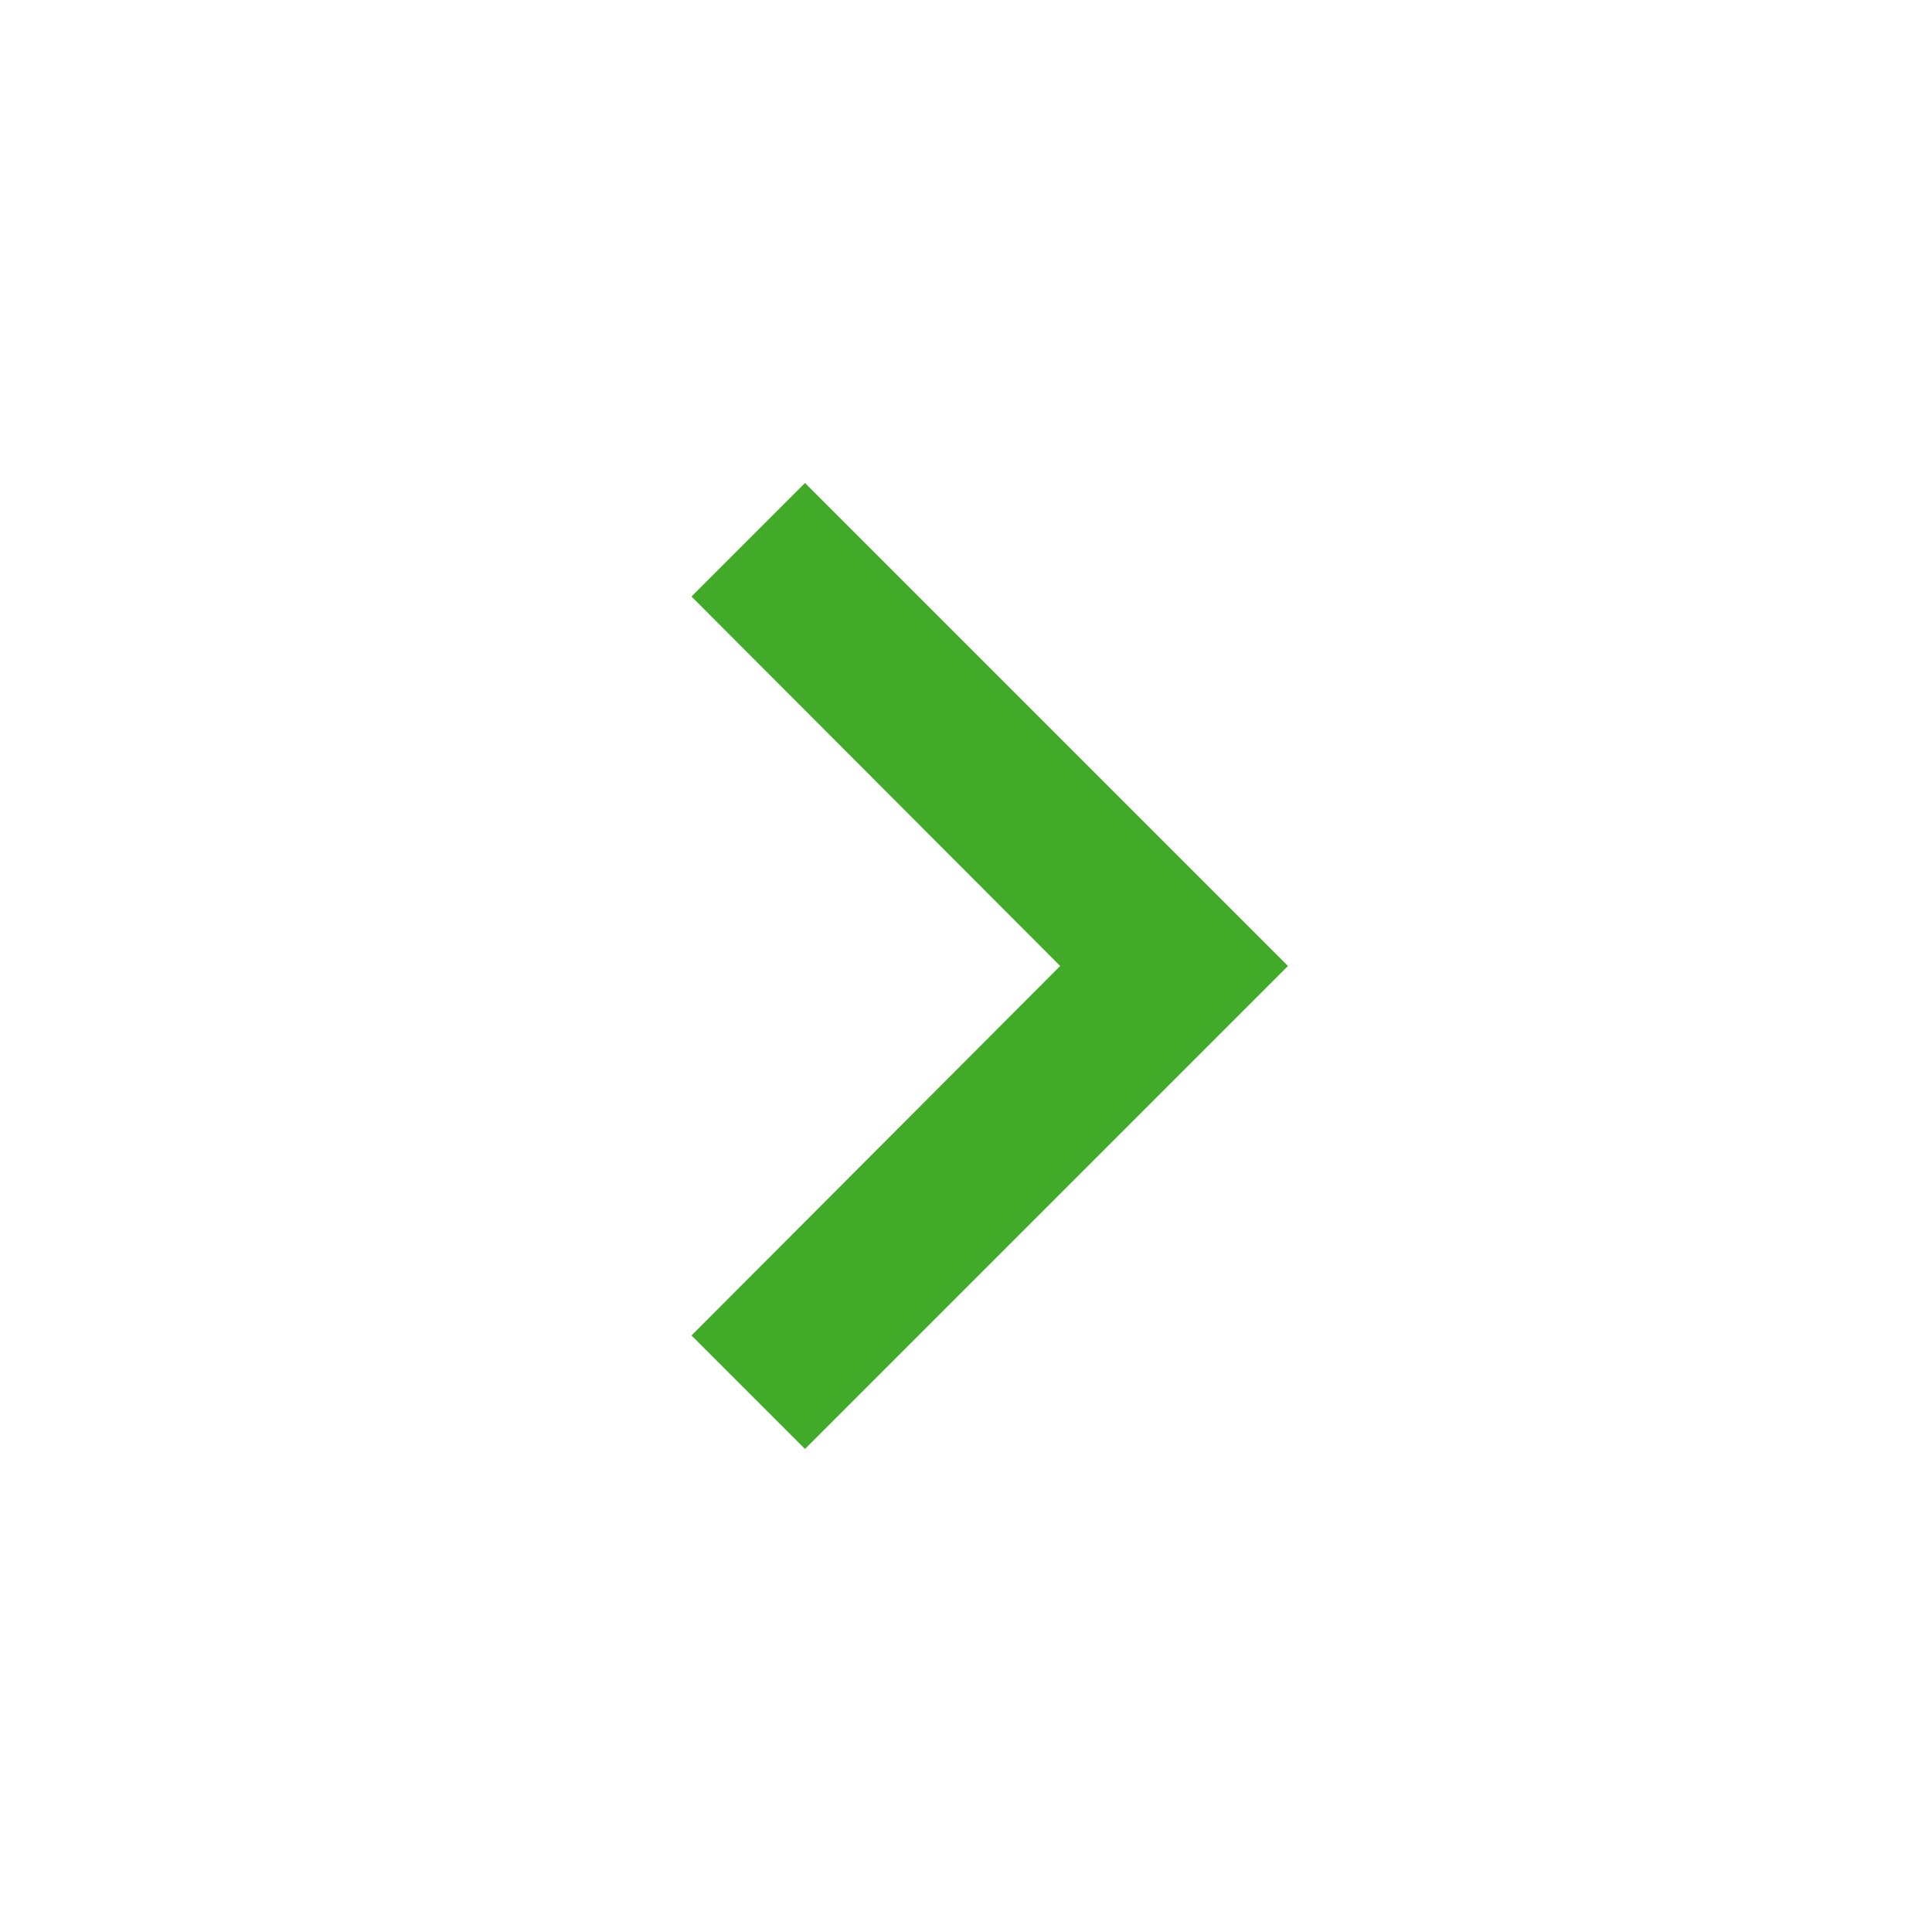 <svg xmlns="http://www.w3.org/2000/svg" height="24px" viewBox="0 0 24 24" width="24px" fill="#41AA28"><path d="M0 0h24v24H0V0z" fill="none"/><path d="M10 6L8.59 7.41 13.17 12l-4.58 4.59L10 18l6-6-6-6z"/></svg>